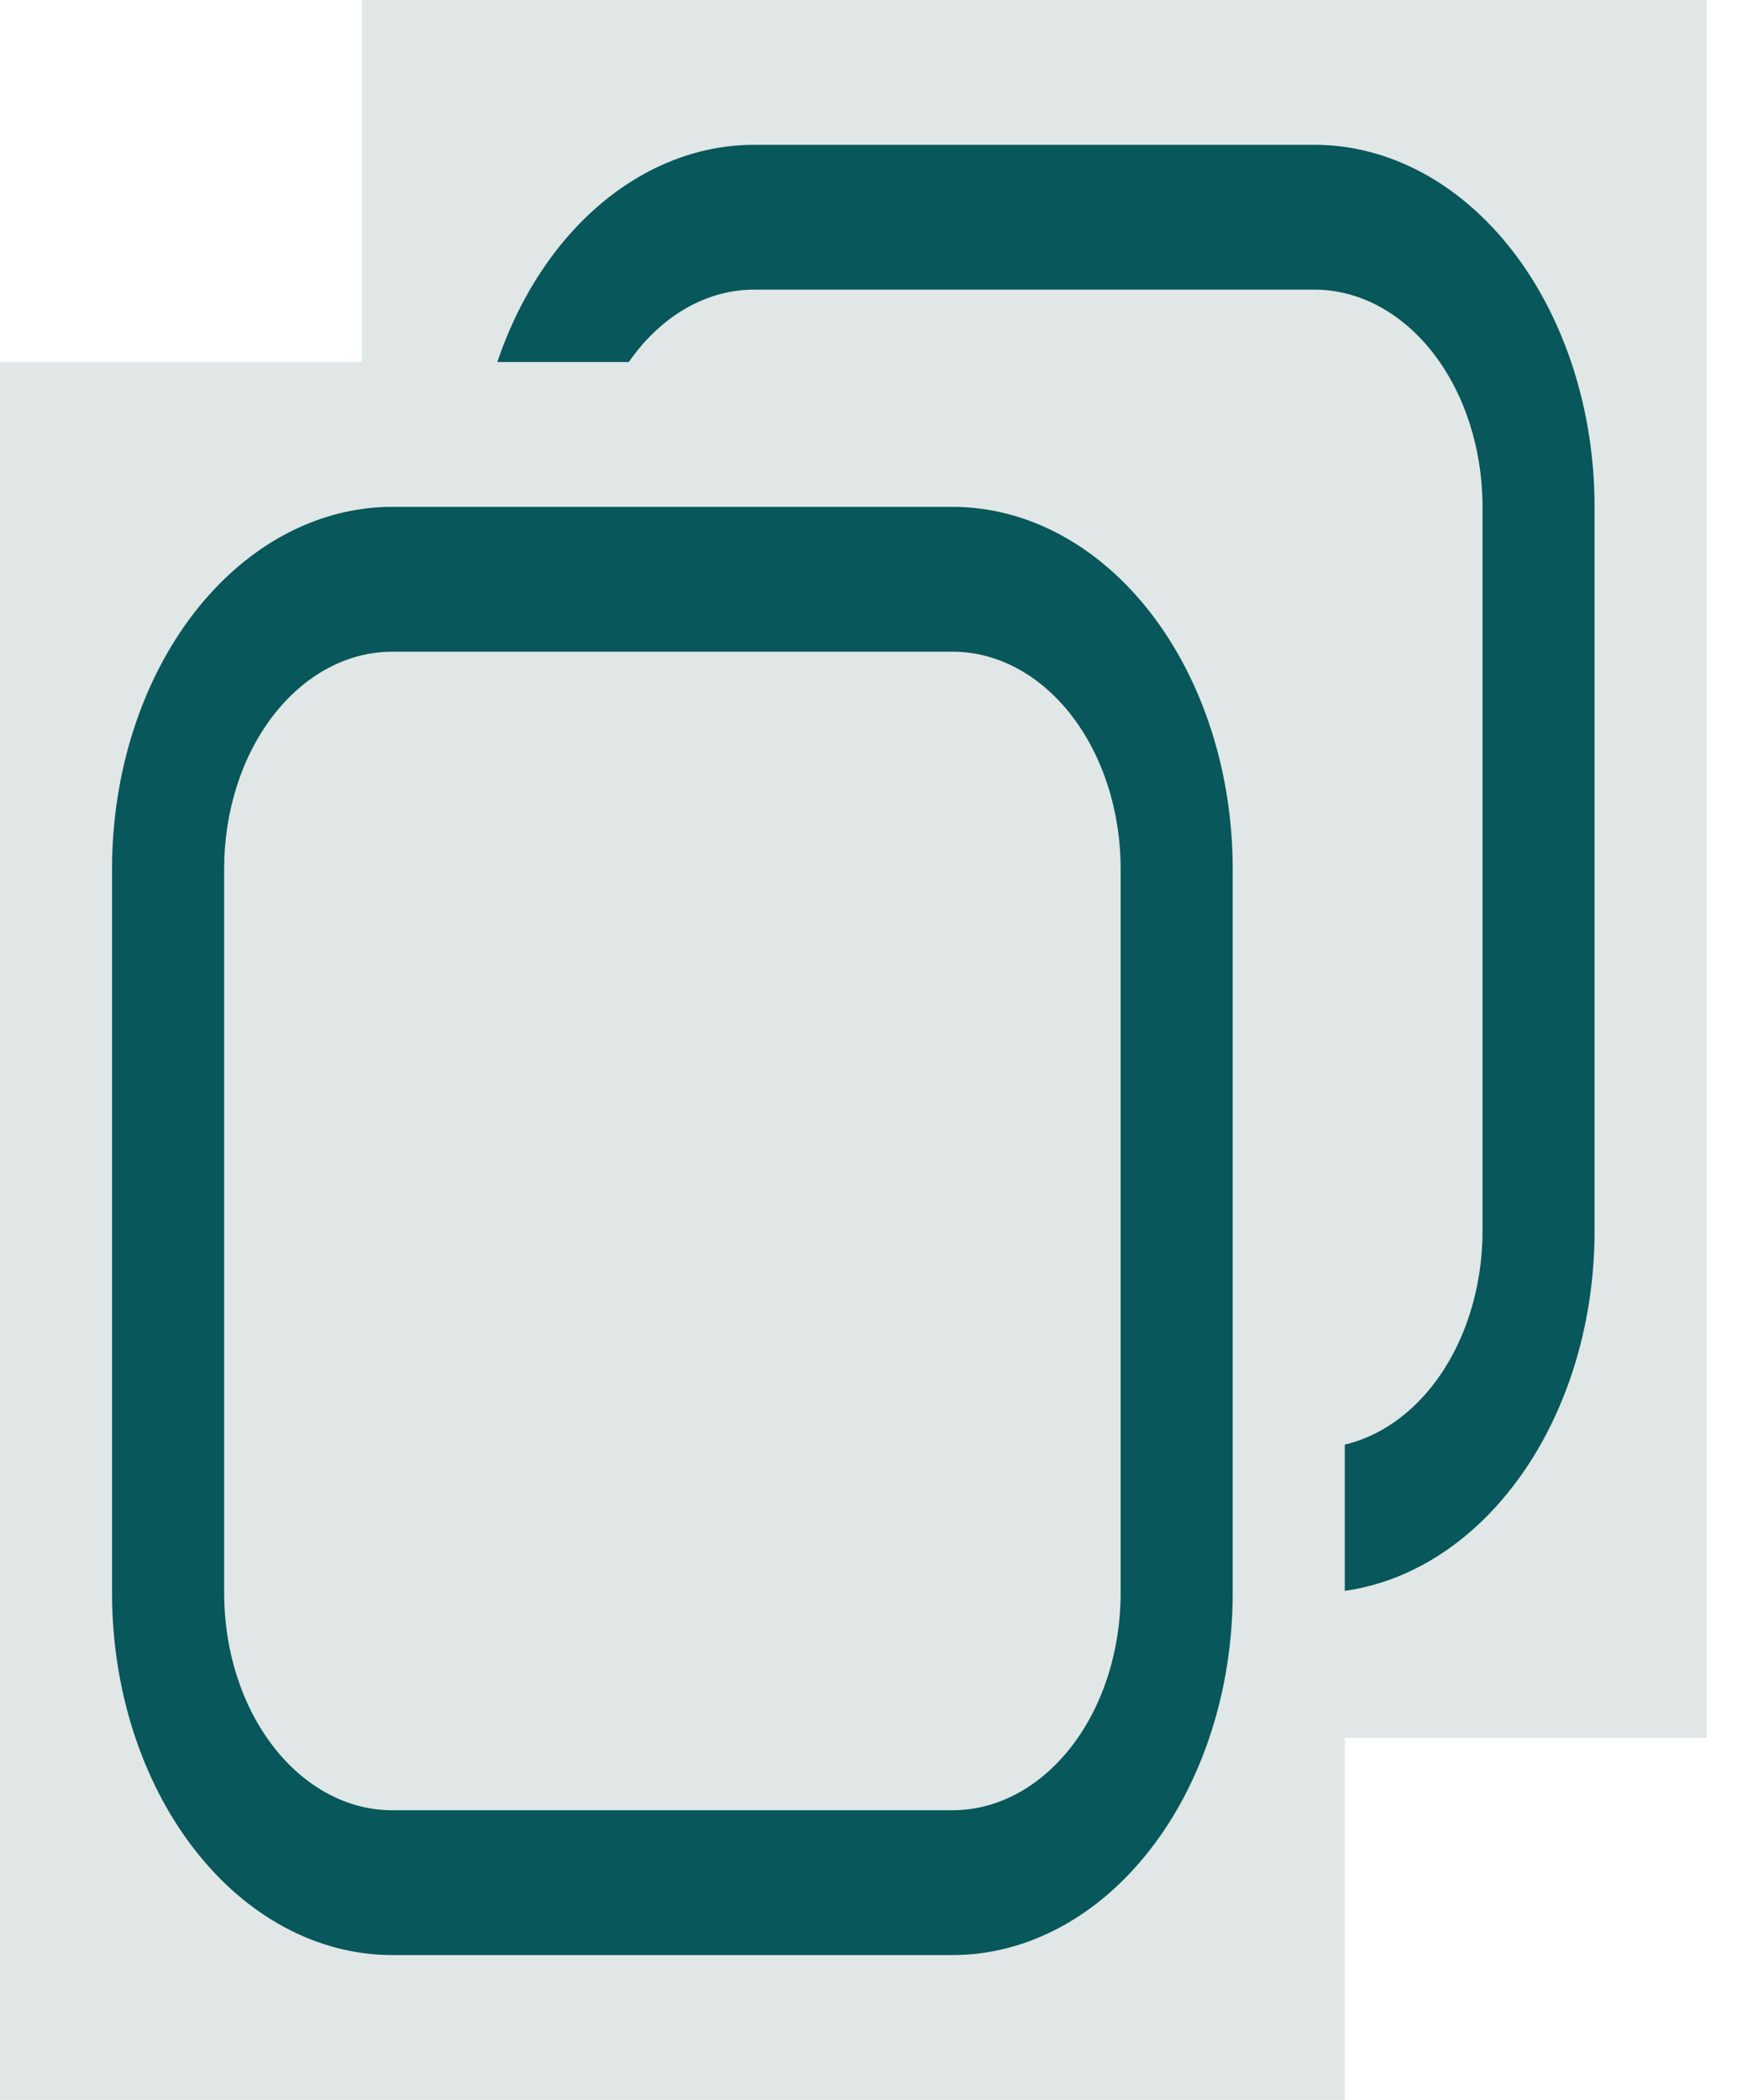 <svg width="24" height="29" viewBox="0 0 24 29" fill="none" xmlns="http://www.w3.org/2000/svg">
<rect width="18.581" height="24" transform="translate(5)" fill="#E0E7E6"/>
<path d="M18.161 2H10.419C9.393 2 8.408 2.527 7.682 3.464C6.956 4.402 6.548 5.674 6.548 7V17C6.548 18.326 6.956 19.598 7.682 20.535C8.408 21.473 9.393 22 10.419 22H18.161C19.188 22 20.172 21.473 20.898 20.535C21.624 19.598 22.032 18.326 22.032 17V7C22.032 5.674 21.624 4.402 20.898 3.464C20.172 2.527 19.188 2 18.161 2V2ZM20.484 17C20.484 17.796 20.239 18.559 19.804 19.121C19.368 19.684 18.777 20 18.161 20H10.419C9.803 20 9.213 19.684 8.777 19.121C8.341 18.559 8.097 17.796 8.097 17V7C8.097 6.204 8.341 5.441 8.777 4.879C9.213 4.316 9.803 4 10.419 4H18.161C18.777 4 19.368 4.316 19.804 4.879C20.239 5.441 20.484 6.204 20.484 7V17Z" fill="#07575B"/>
<rect width="18.581" height="24" transform="translate(0 5)" fill="#E0E7E6"/>
<path d="M13.161 7H5.419C4.393 7 3.408 7.527 2.682 8.464C1.956 9.402 1.548 10.674 1.548 12V22C1.548 23.326 1.956 24.598 2.682 25.535C3.408 26.473 4.393 27 5.419 27H13.161C14.188 27 15.172 26.473 15.898 25.535C16.624 24.598 17.032 23.326 17.032 22V12C17.032 10.674 16.624 9.402 15.898 8.464C15.172 7.527 14.188 7 13.161 7V7ZM15.484 22C15.484 22.796 15.239 23.559 14.804 24.121C14.368 24.684 13.777 25 13.161 25H5.419C4.803 25 4.213 24.684 3.777 24.121C3.341 23.559 3.097 22.796 3.097 22V12C3.097 11.204 3.341 10.441 3.777 9.879C4.213 9.316 4.803 9 5.419 9H13.161C13.777 9 14.368 9.316 14.804 9.879C15.239 10.441 15.484 11.204 15.484 12V22Z" fill="#07575B"/>
</svg>

